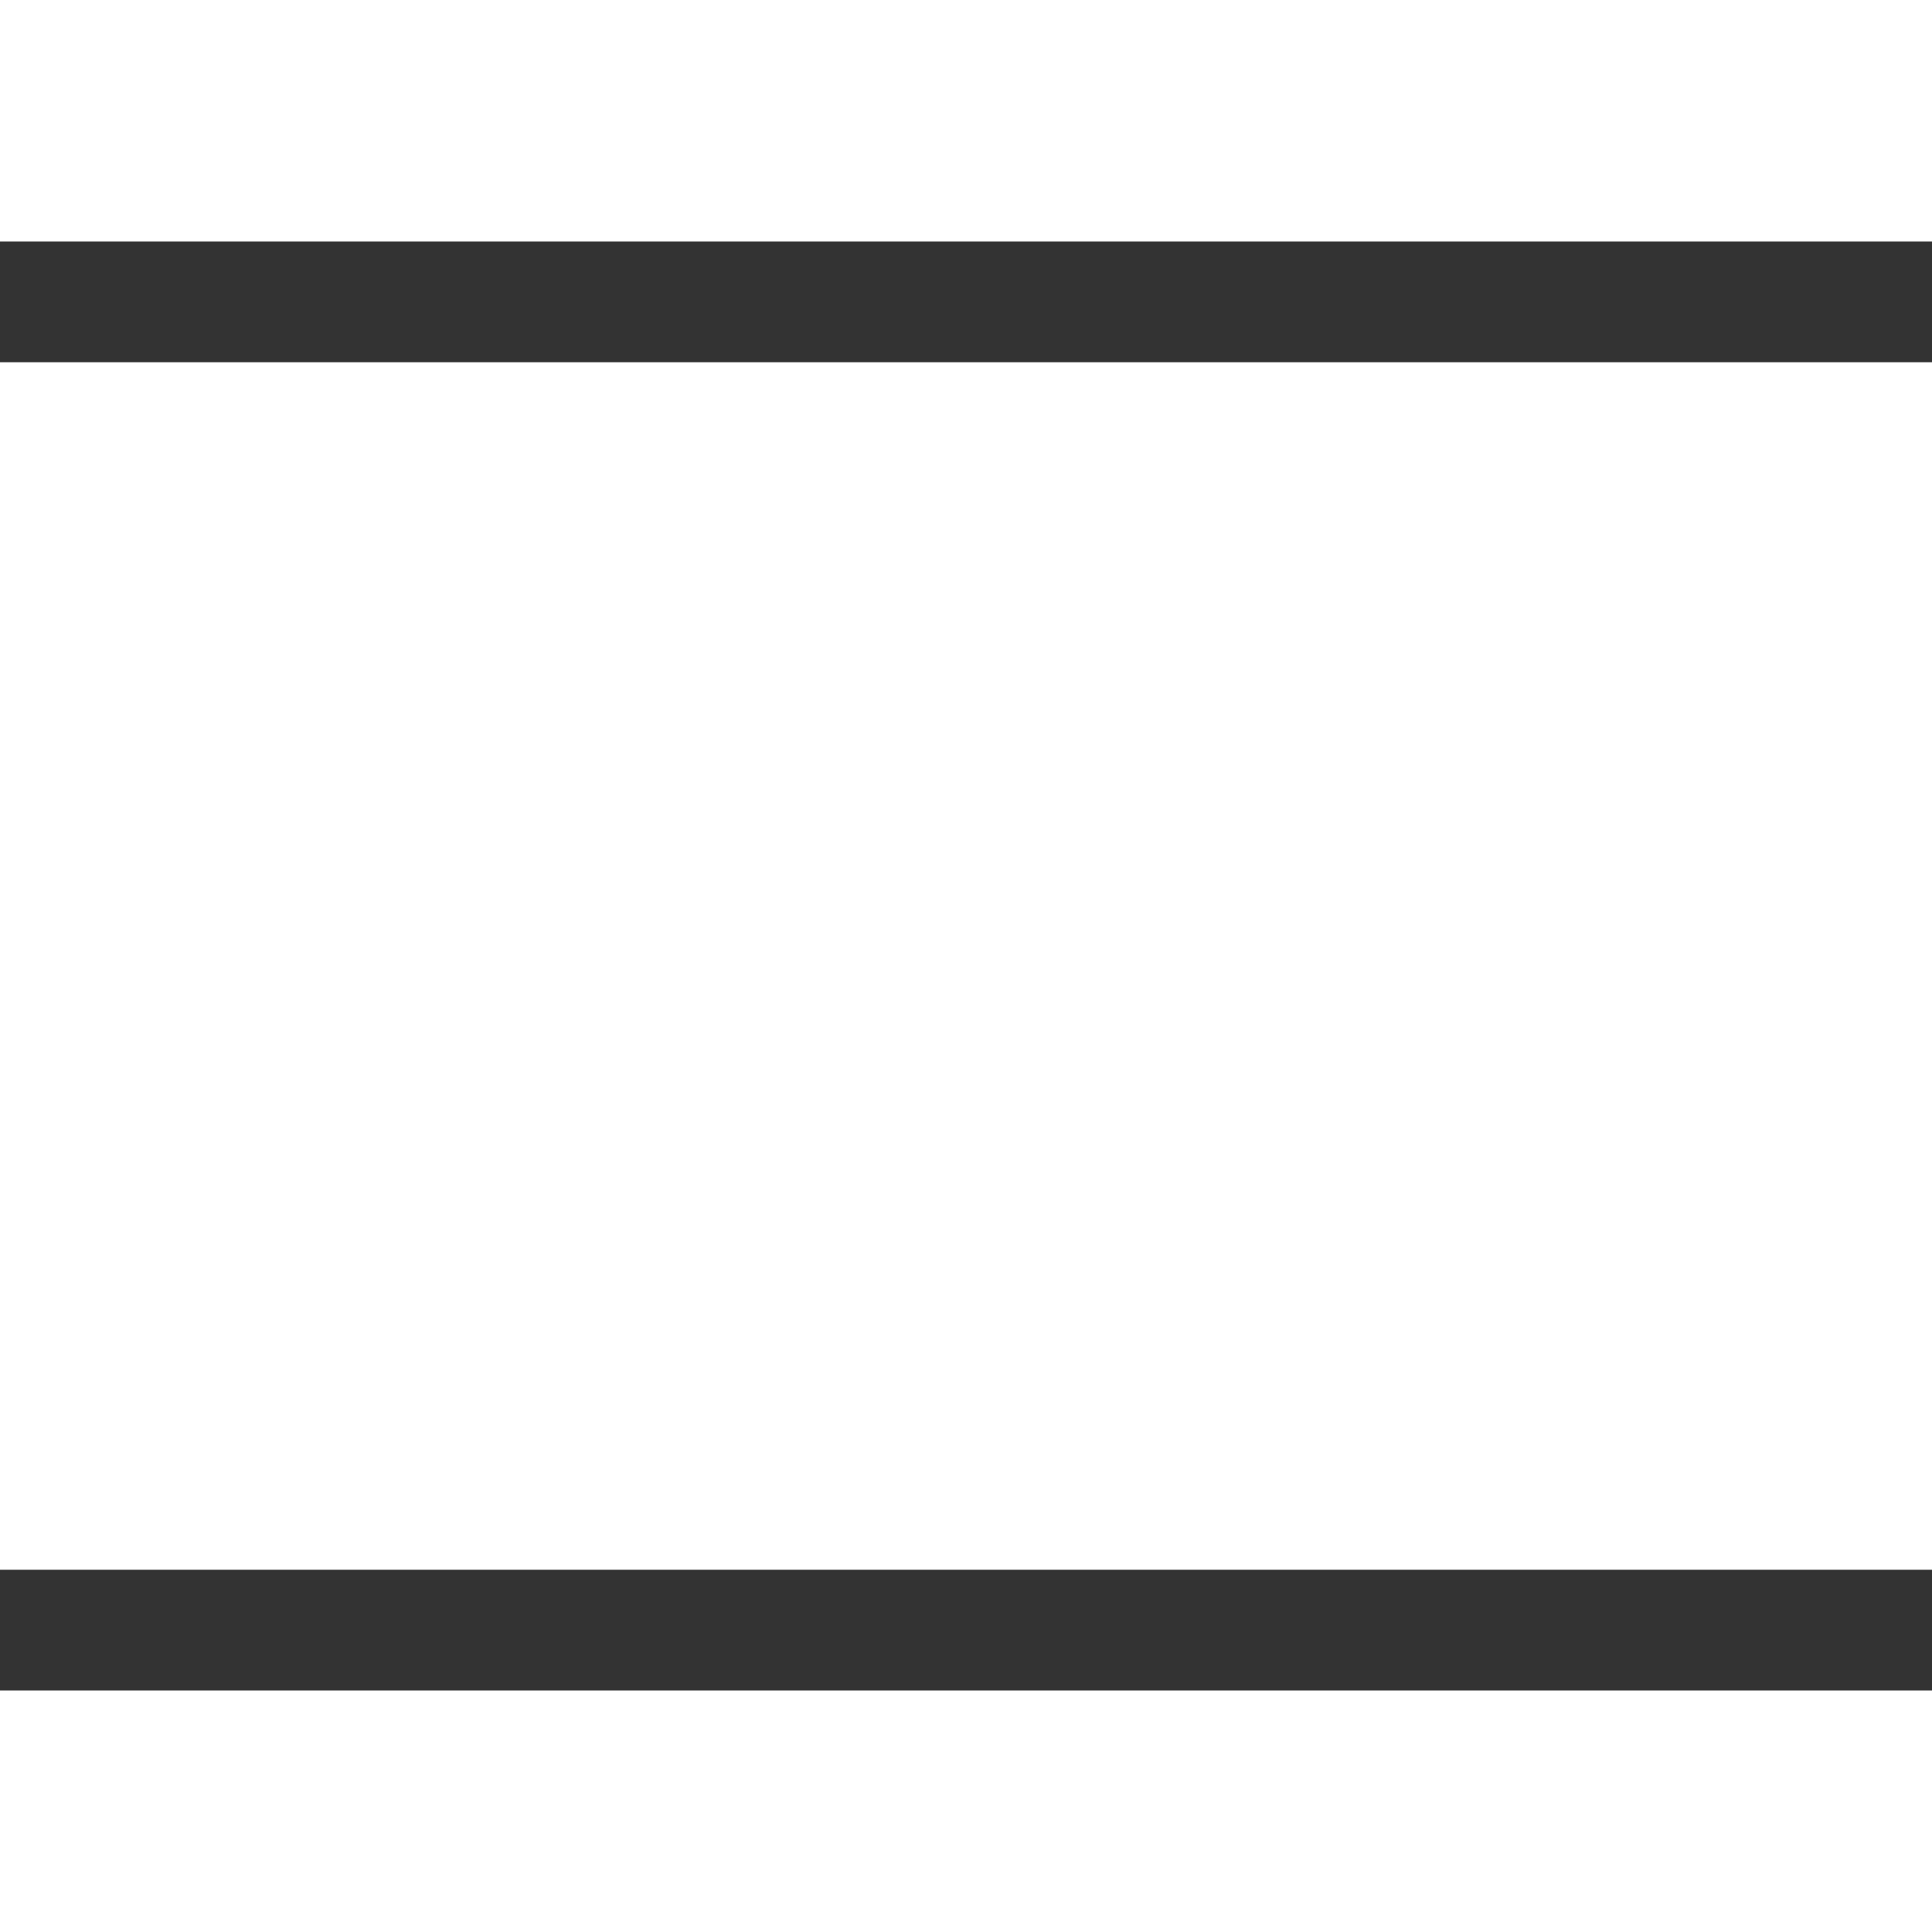 <svg width="16" height="16" viewBox="0 0 16 16" fill="none" xmlns="http://www.w3.org/2000/svg">
<rect x="0" y="0" width="16" height="16" fill="#333333" stroke="none"/>
<rect y="3" width="16" height="10" fill="white"/>
<rect y="14" width="16" height="2" fill="white"/>
<rect width="16" height="2" fill="white"/>
</svg>
